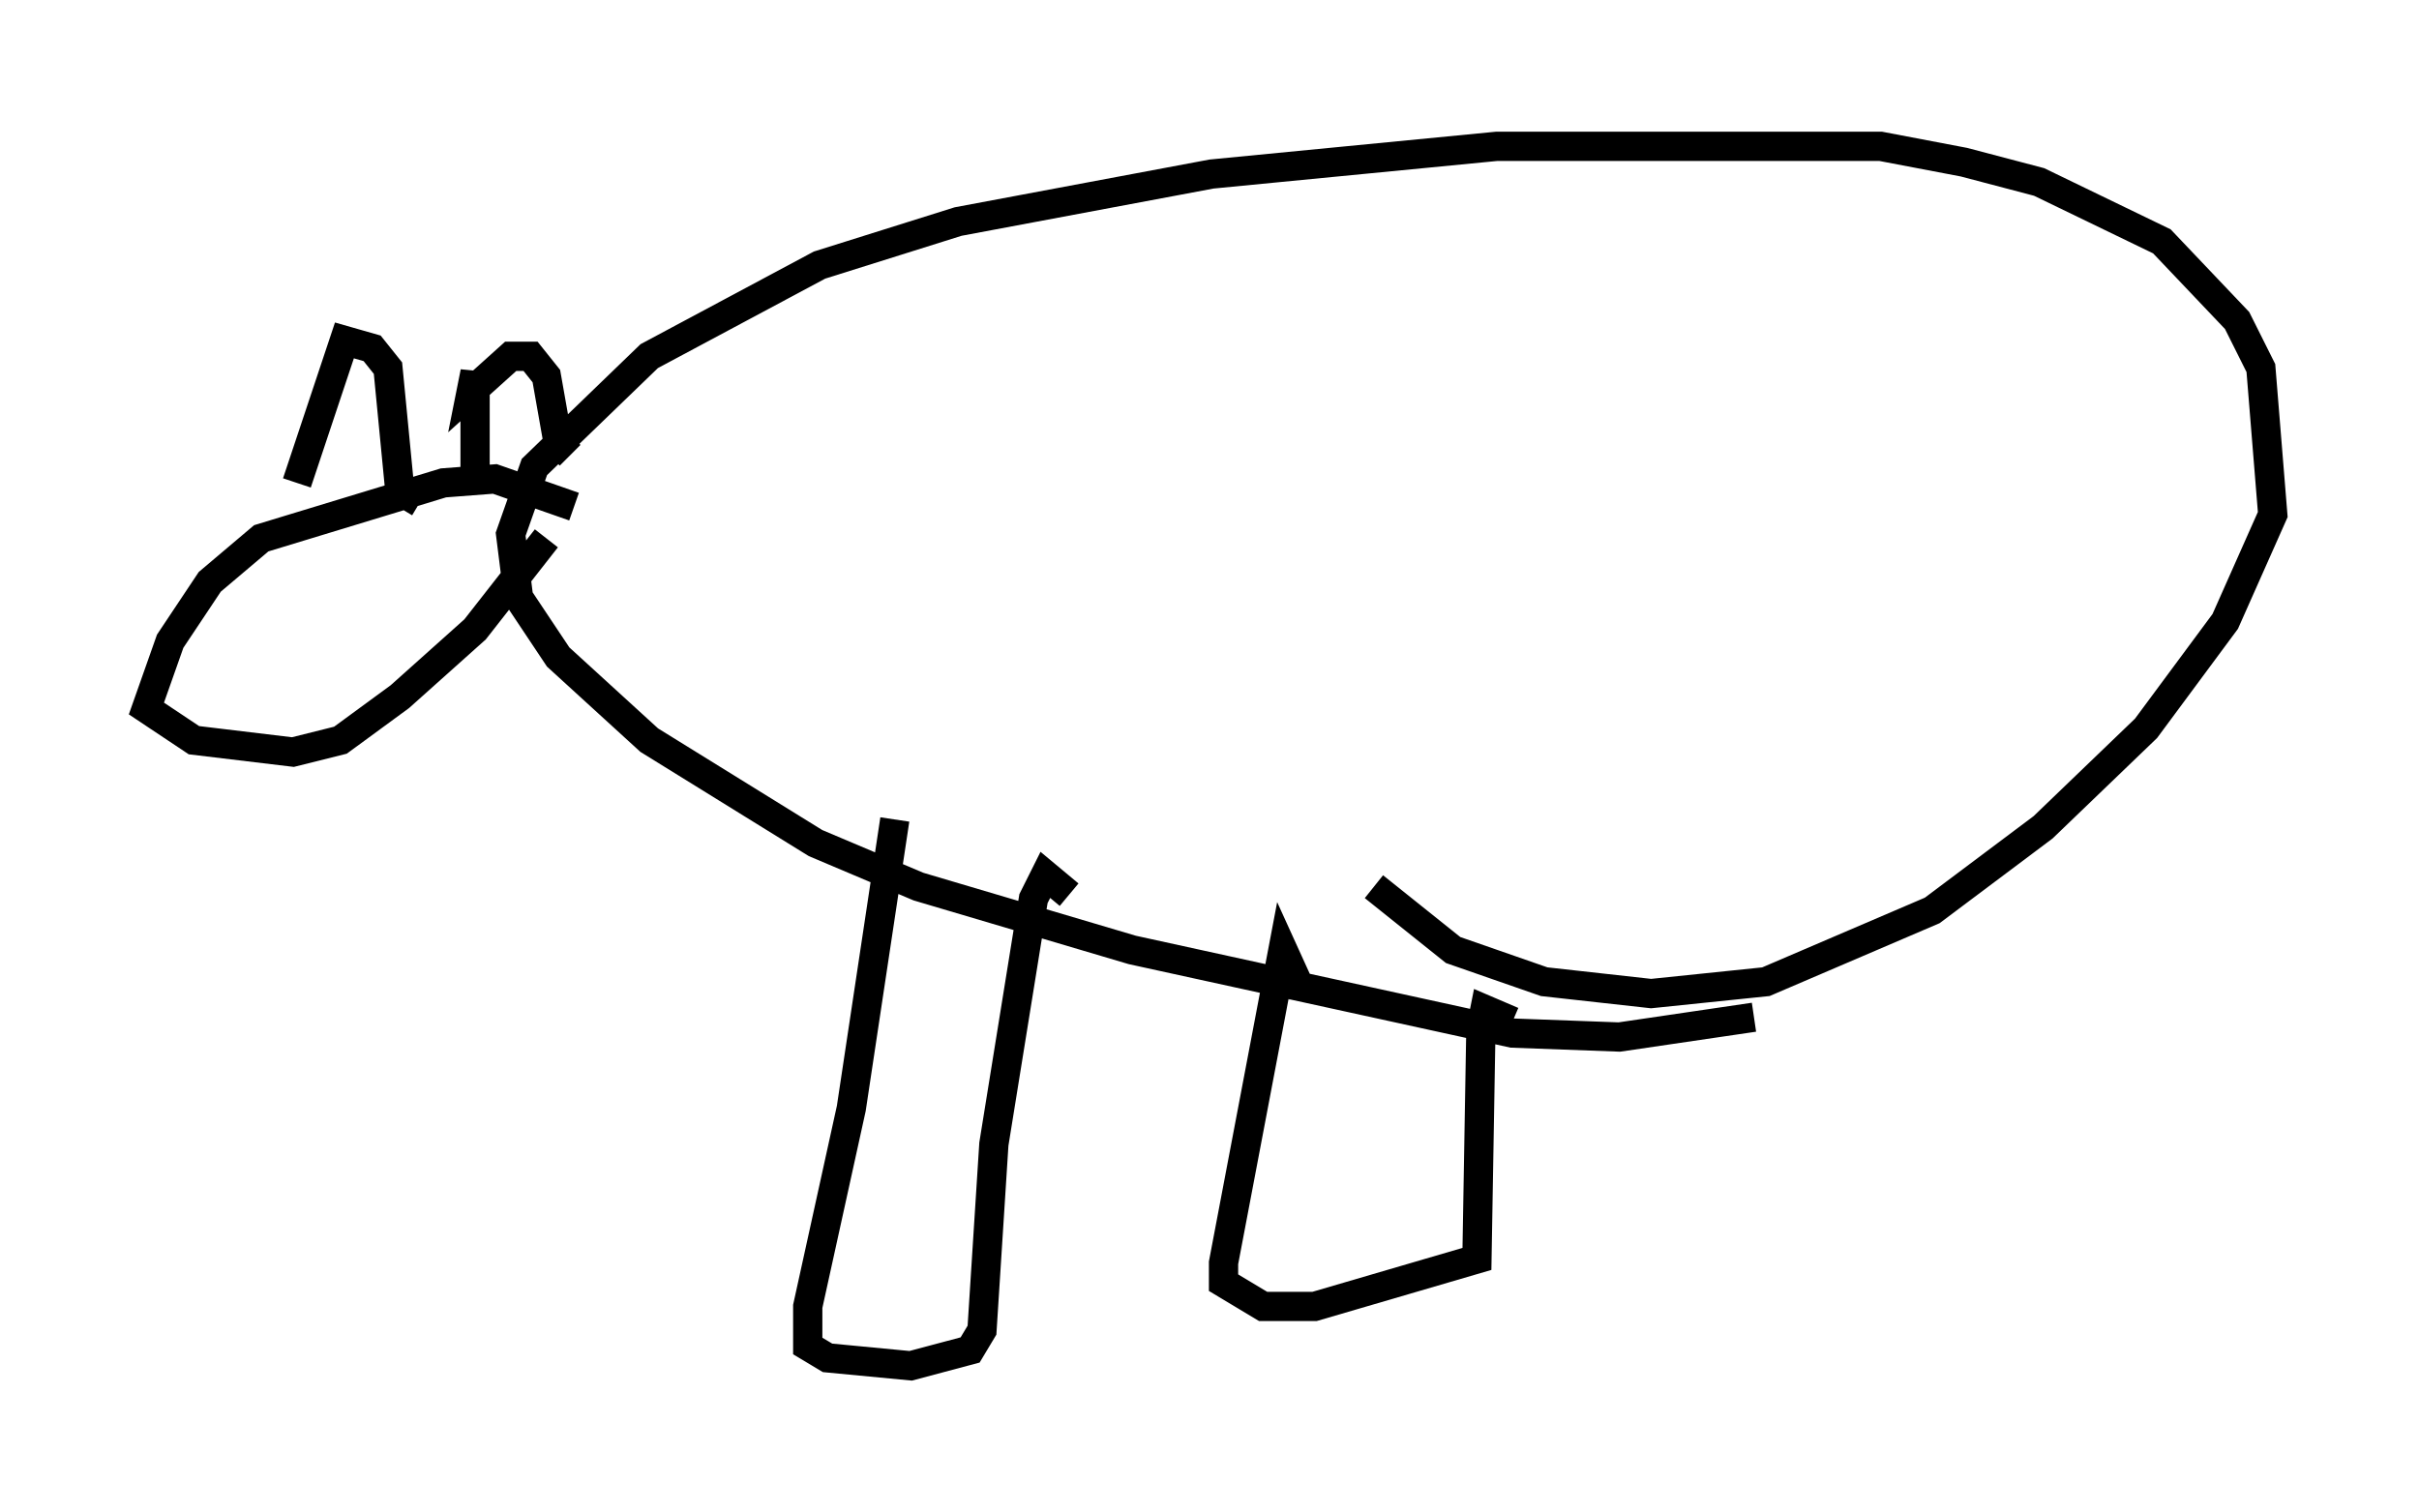 <?xml version="1.0" encoding="utf-8" ?>
<svg baseProfile="full" height="51.677" version="1.1" width="82.665" xmlns="http://www.w3.org/2000/svg" xmlns:ev="http://www.w3.org/2001/xml-events" xmlns:xlink="http://www.w3.org/1999/xlink"><defs /><rect fill="white" height="51.677" width="82.665" x="0" y="0" /><path d="M65.081, 34.77 m-5.142, 0.0 l-4.601, 0.677 -3.654, -0.135 l-12.99, -2.842 -7.307, -2.165 l-3.518, -1.488 -5.683, -3.518 l-3.112, -2.842 -1.353, -2.03 l-0.271, -2.165 0.812, -2.3 l3.924, -3.789 5.819, -3.112 l4.736, -1.488 8.66, -1.624 l9.743, -0.947 13.126, 0.0 l2.842, 0.541 2.571, 0.677 l4.195, 2.03 2.571, 2.706 l0.812, 1.624 0.406, 5.007 l-1.624, 3.654 -2.706, 3.654 l-3.518, 3.383 -3.789, 2.842 l-5.683, 2.436 -3.924, 0.406 l-3.654, -0.406 -3.112, -1.083 l-2.706, -2.165 m-27.334, -12.99 l-2.706, -0.947 -1.759, 0.135 l-6.225, 1.894 -1.759, 1.488 l-1.353, 2.03 -0.812, 2.3 l1.624, 1.083 3.383, 0.406 l1.624, -0.406 2.03, -1.488 l2.571, -2.3 2.436, -3.112 m-8.525, -1.894 l1.624, -4.871 0.947, 0.271 l0.541, 0.677 0.406, 4.195 l0.677, 0.406 m1.894, -0.541 l0.0, -3.924 -0.135, 0.677 l1.353, -1.218 0.677, 0.0 l0.541, 0.677 0.406, 2.3 l0.406, 0.406 m11.096, 12.449 l-1.488, 9.878 -1.488, 6.766 l0.0, 1.353 0.677, 0.406 l2.842, 0.271 2.03, -0.541 l0.406, -0.677 0.406, -6.36 l1.353, -8.39 0.406, -0.812 l0.812, 0.677 m7.984, 3.383 l-0.677, -1.488 -2.03, 10.69 l0.0, 0.677 1.353, 0.812 l1.759, 0.0 5.548, -1.624 l0.135, -7.848 0.135, -0.677 l0.947, 0.406 " fill="none" stroke="black" stroke-width="1" /></svg>